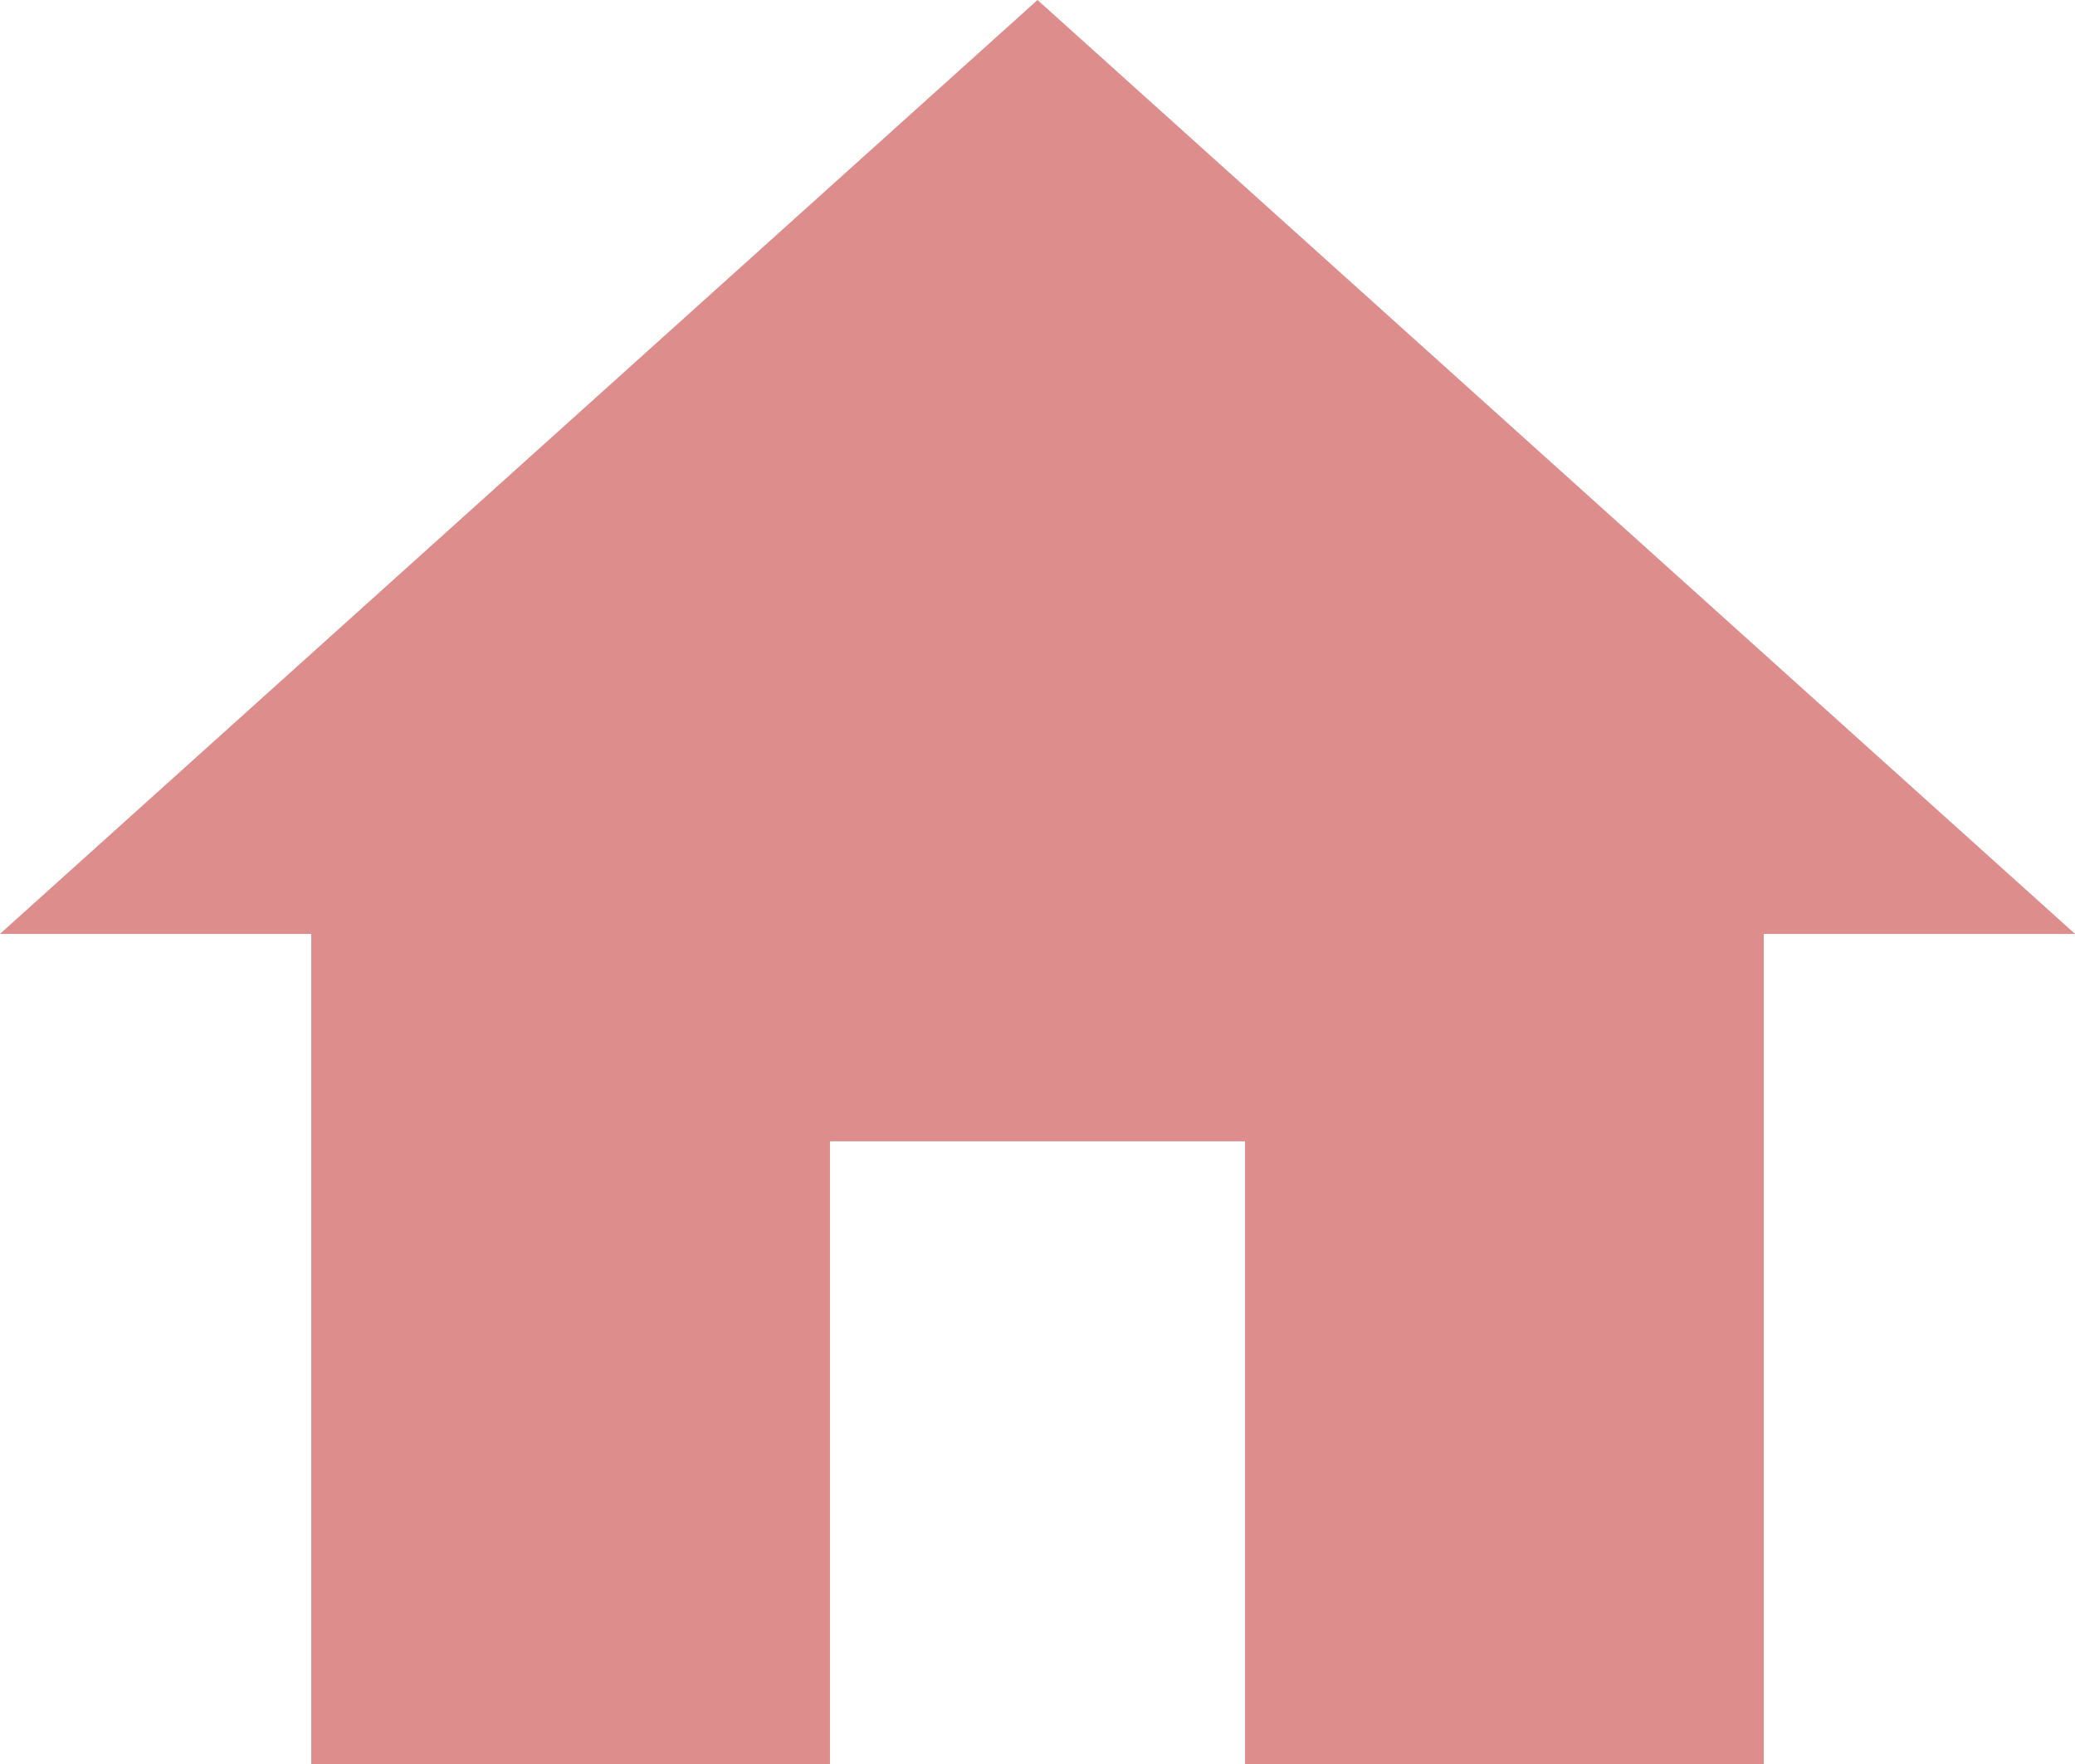 <svg xmlns="http://www.w3.org/2000/svg" width="51.641" height="43.895" viewBox="0 0 51.641 43.895"><path data-name="Icon material-home" d="M20.656 43.895V28.4h10.329v15.495h12.91V23.238h7.746L25.821 0 0 23.238h7.746v20.657z" fill="#de8d8d"/></svg>